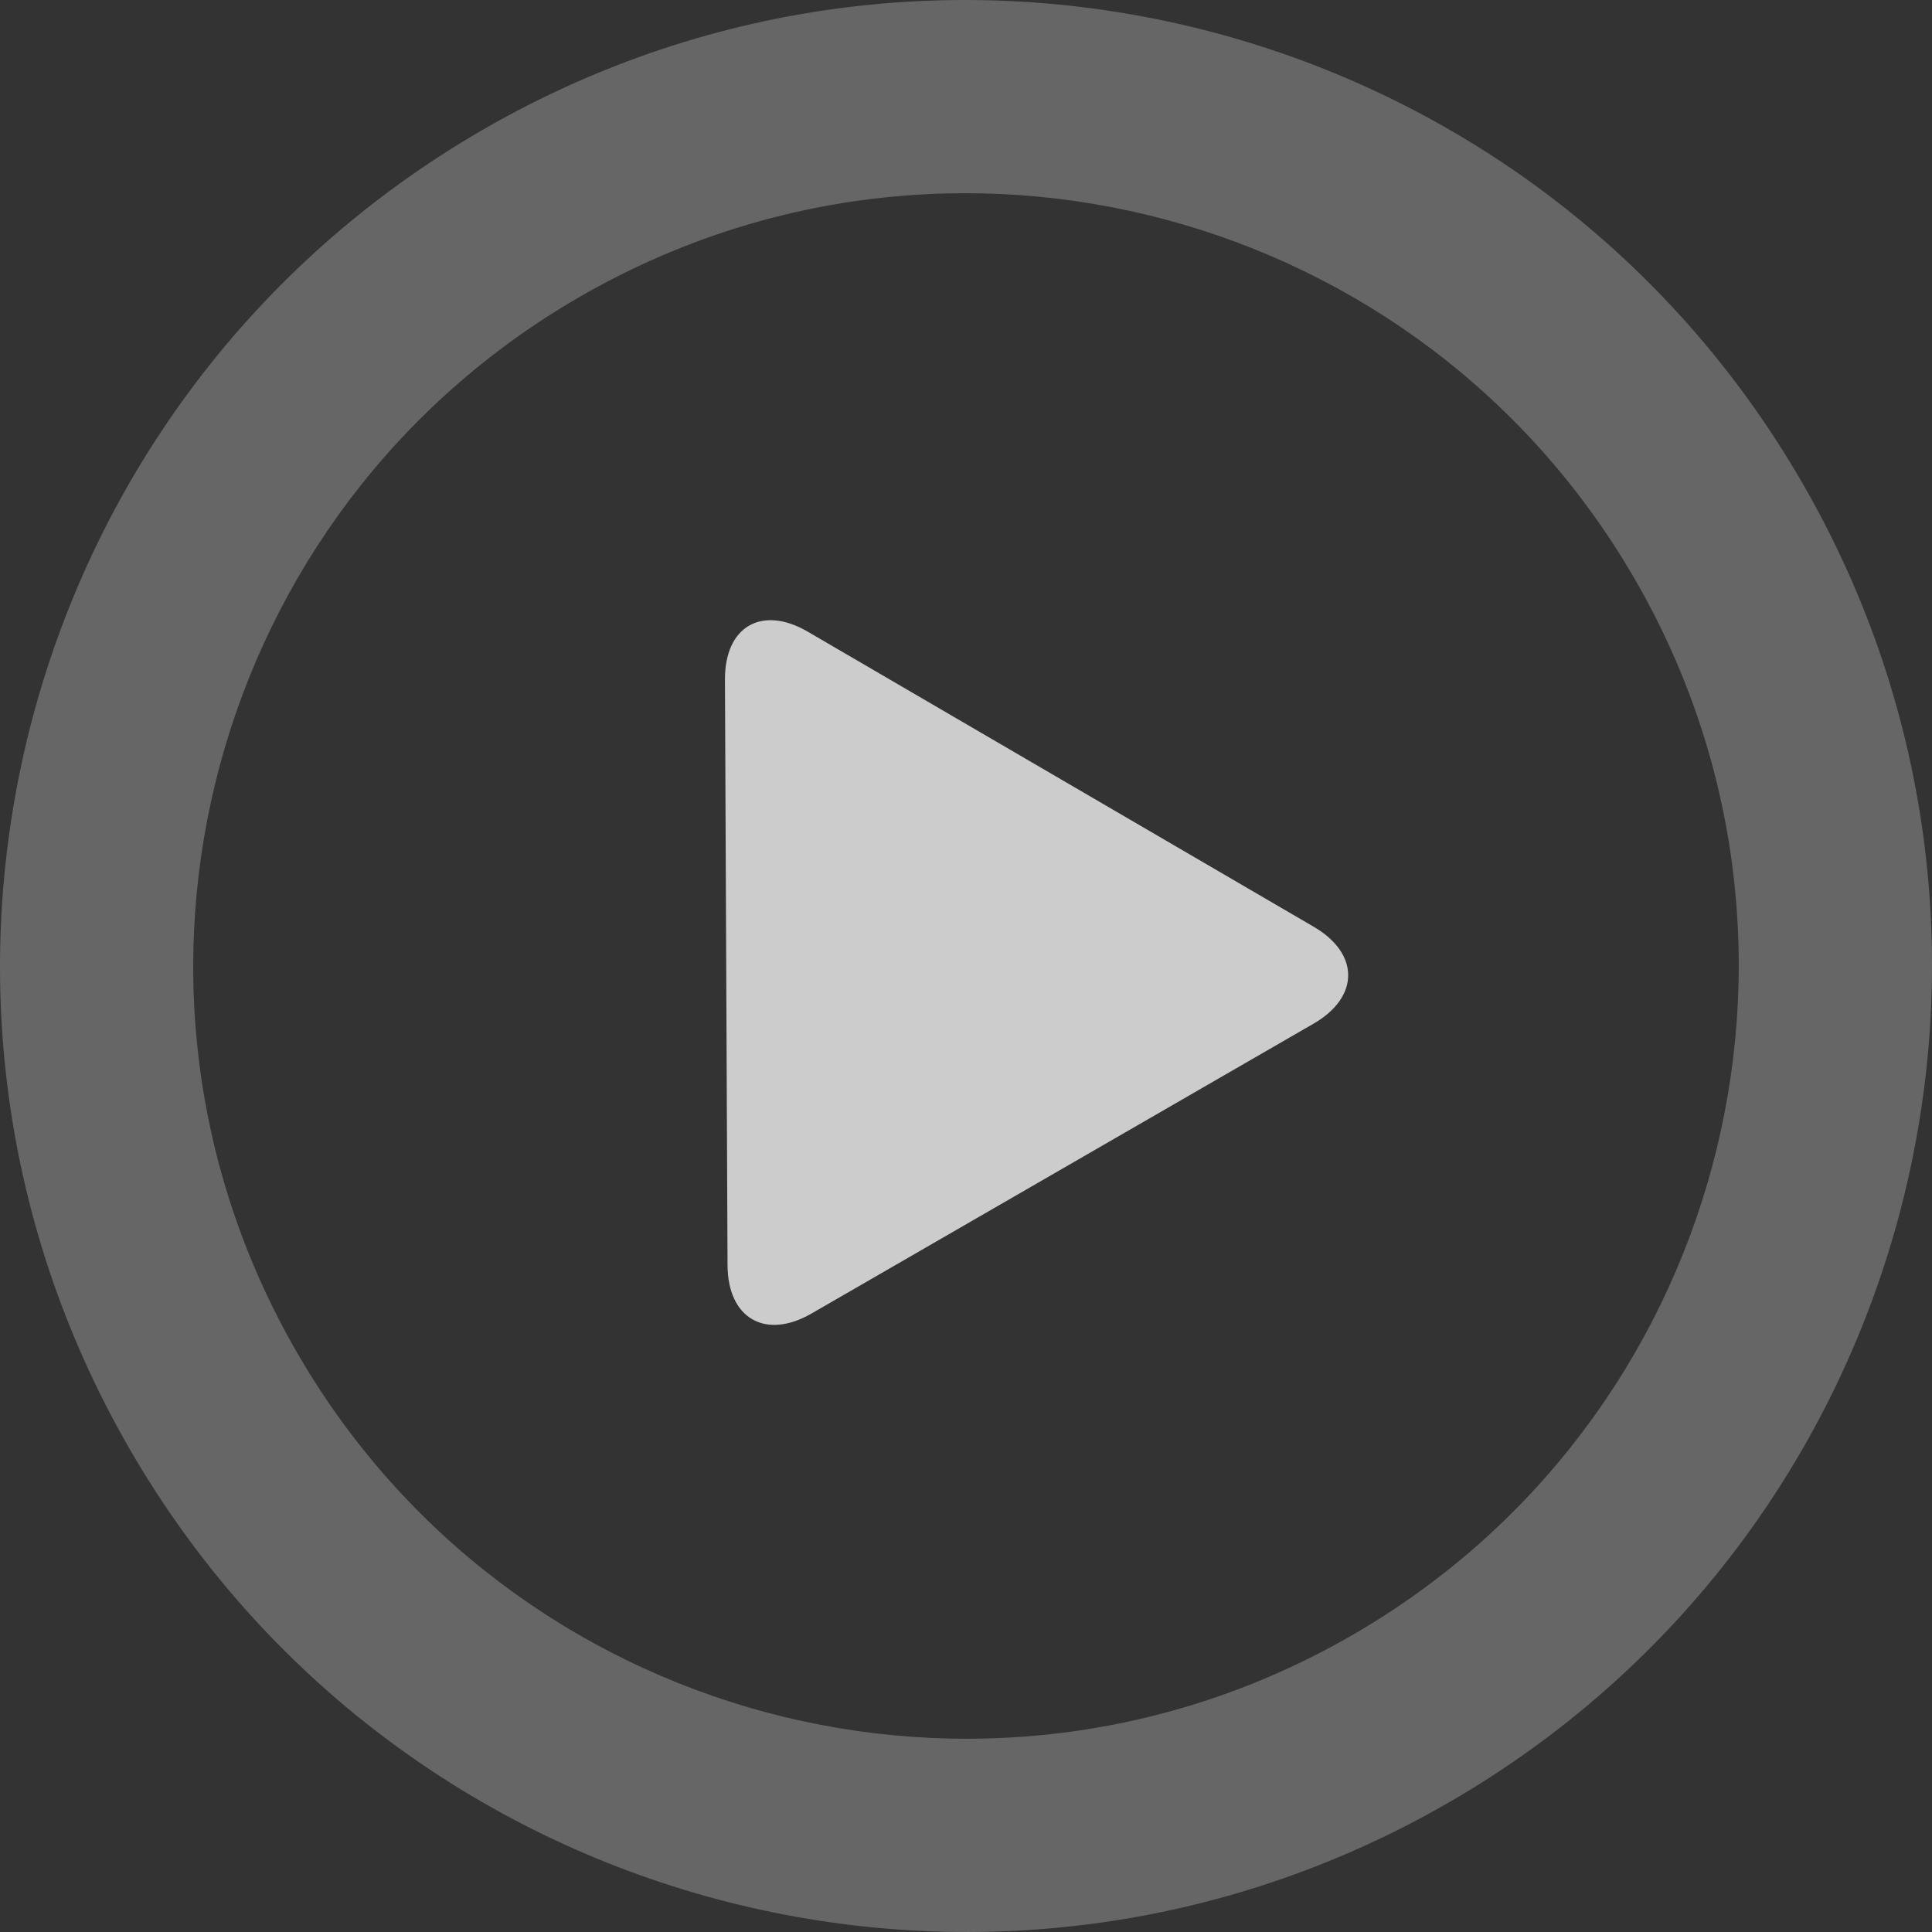 <?xml version="1.0" encoding="utf-8"?>
<!DOCTYPE svg PUBLIC "-//W3C//DTD SVG 1.1//EN" "http://www.w3.org/Graphics/SVG/1.1/DTD/svg11.dtd">
<svg version="1.1" id="Capa_1" xmlns="http://www.w3.org/2000/svg" xmlns:xlink="http://www.w3.org/1999/xlink" x="0px" y="0px"
	 width="512px" height="512px" viewBox="0 0 512 512" enable-background="new 0 0 512 512" xml:space="preserve">
<rect x="0" y="0" width="512" height="512" fill="#333333" stroke="none"/>
<path fill="#FFFFFF" fill-opacity="0.25" d="M477.657,128.021C406.978,5.6,250.431-36.348,128.02,34.346C5.598,105.016-36.35,261.556,34.342,383.973
	c70.67,122.421,227.212,164.375,349.625,93.688C506.39,406.967,548.359,250.435,477.657,128.021z M358.377,433.314
	C260.455,489.87,135.21,456.31,78.671,358.368C22.118,260.445,55.69,135.202,153.615,78.674
	c97.929-56.552,223.167-22.996,279.71,74.943C489.869,251.554,456.308,376.771,358.377,433.314z"/>
<path fill="#FFFFFF" fill-opacity="0.75" d="M348.142,245.596l-134.027-78.167c-12.213-7.131-22.064-1.43-21.996,12.698l0.687,155.155
	c0.062,14.124,10.033,19.873,22.283,12.799l133.001-76.789C360.325,264.229,360.352,252.727,348.142,245.596z"/>
</svg>
